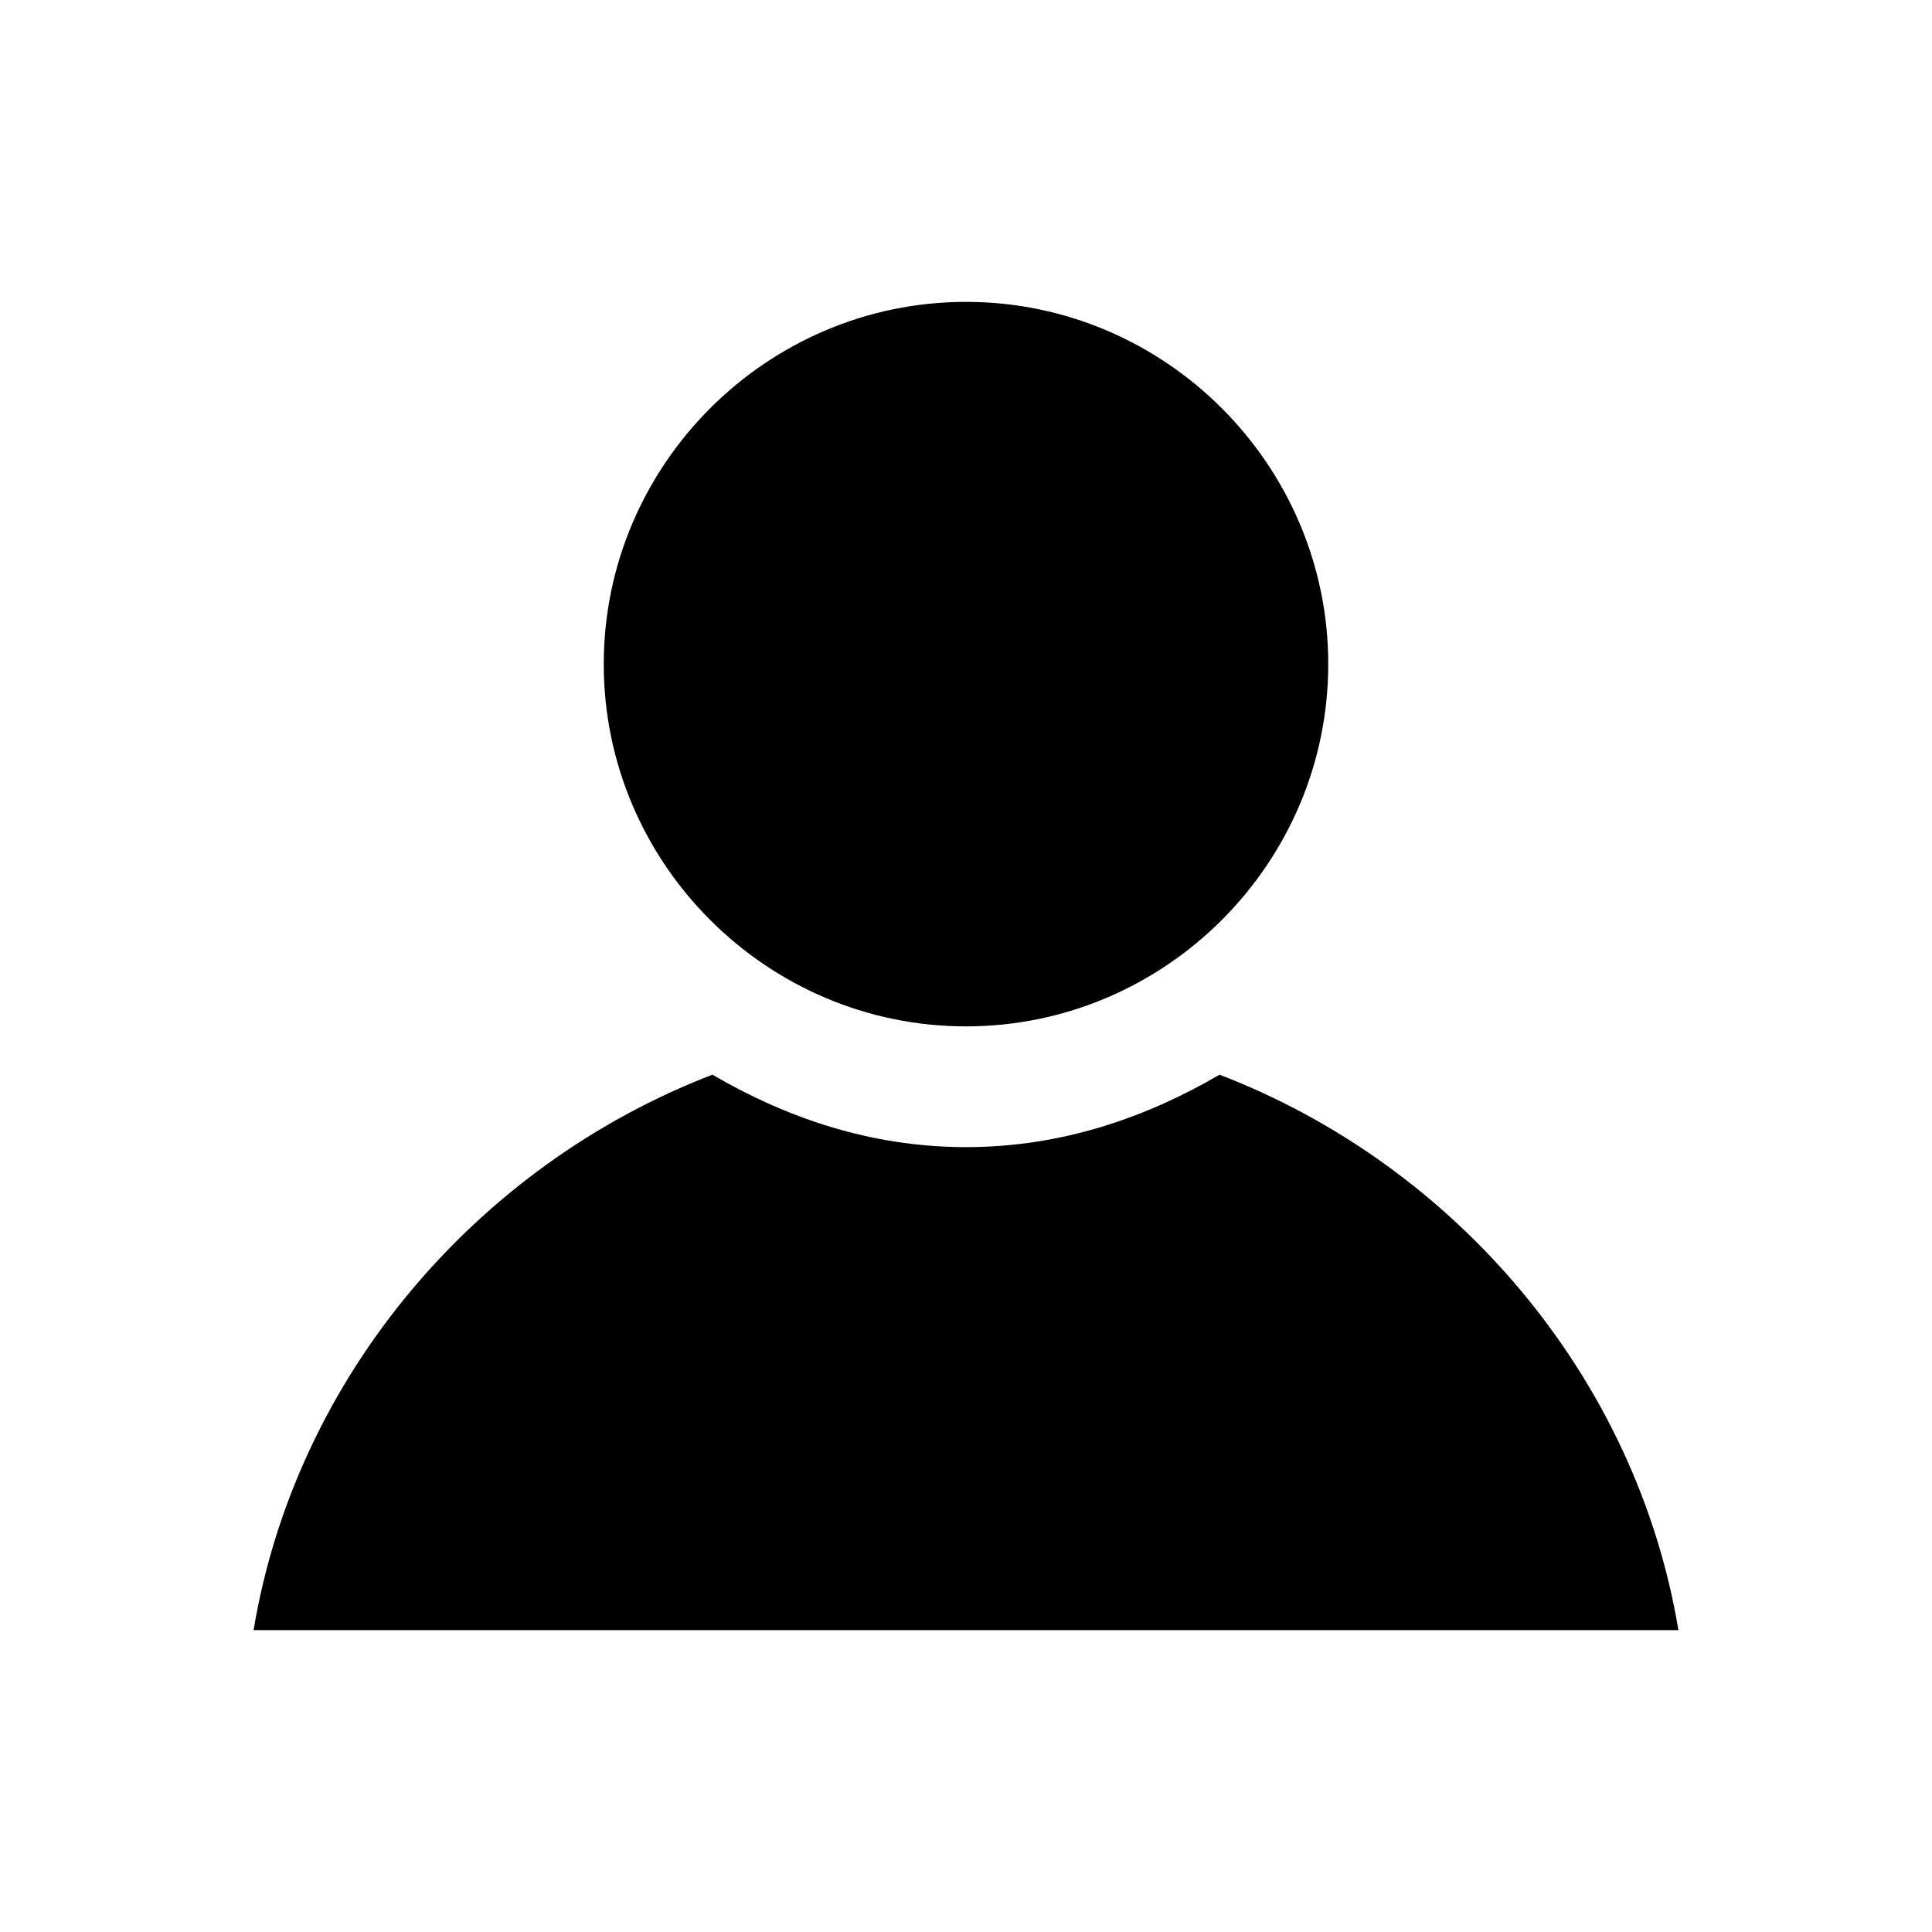 <?xml version="1.0" encoding="utf-8"?>
<!-- Generator: Adobe Illustrator 18.0.0, SVG Export Plug-In . SVG Version: 6.00 Build 0)  -->
<!DOCTYPE svg PUBLIC "-//W3C//DTD SVG 1.1//EN" "http://www.w3.org/Graphics/SVG/1.1/DTD/svg11.dtd">
<svg version="1.1" id="Calque_1" xmlns="http://www.w3.org/2000/svg" xmlns:xlink="http://www.w3.org/1999/xlink" x="0px" y="0px"
	 viewBox="0 0 32 32" enable-background="new 0 0 32 32" xml:space="preserve">
<path d="M22,11c0,3.3-2.7,6-6,6s-6-2.7-6-6s2.7-6,6-6S22,7.7,22,11z M27.8,27c-0.7-4.2-3.7-7.7-7.6-9.2C19,18.5,17.6,19,16,19
	s-3-0.5-4.2-1.2c-3.9,1.5-6.9,5-7.6,9.2H27.8z"/>
</svg>
